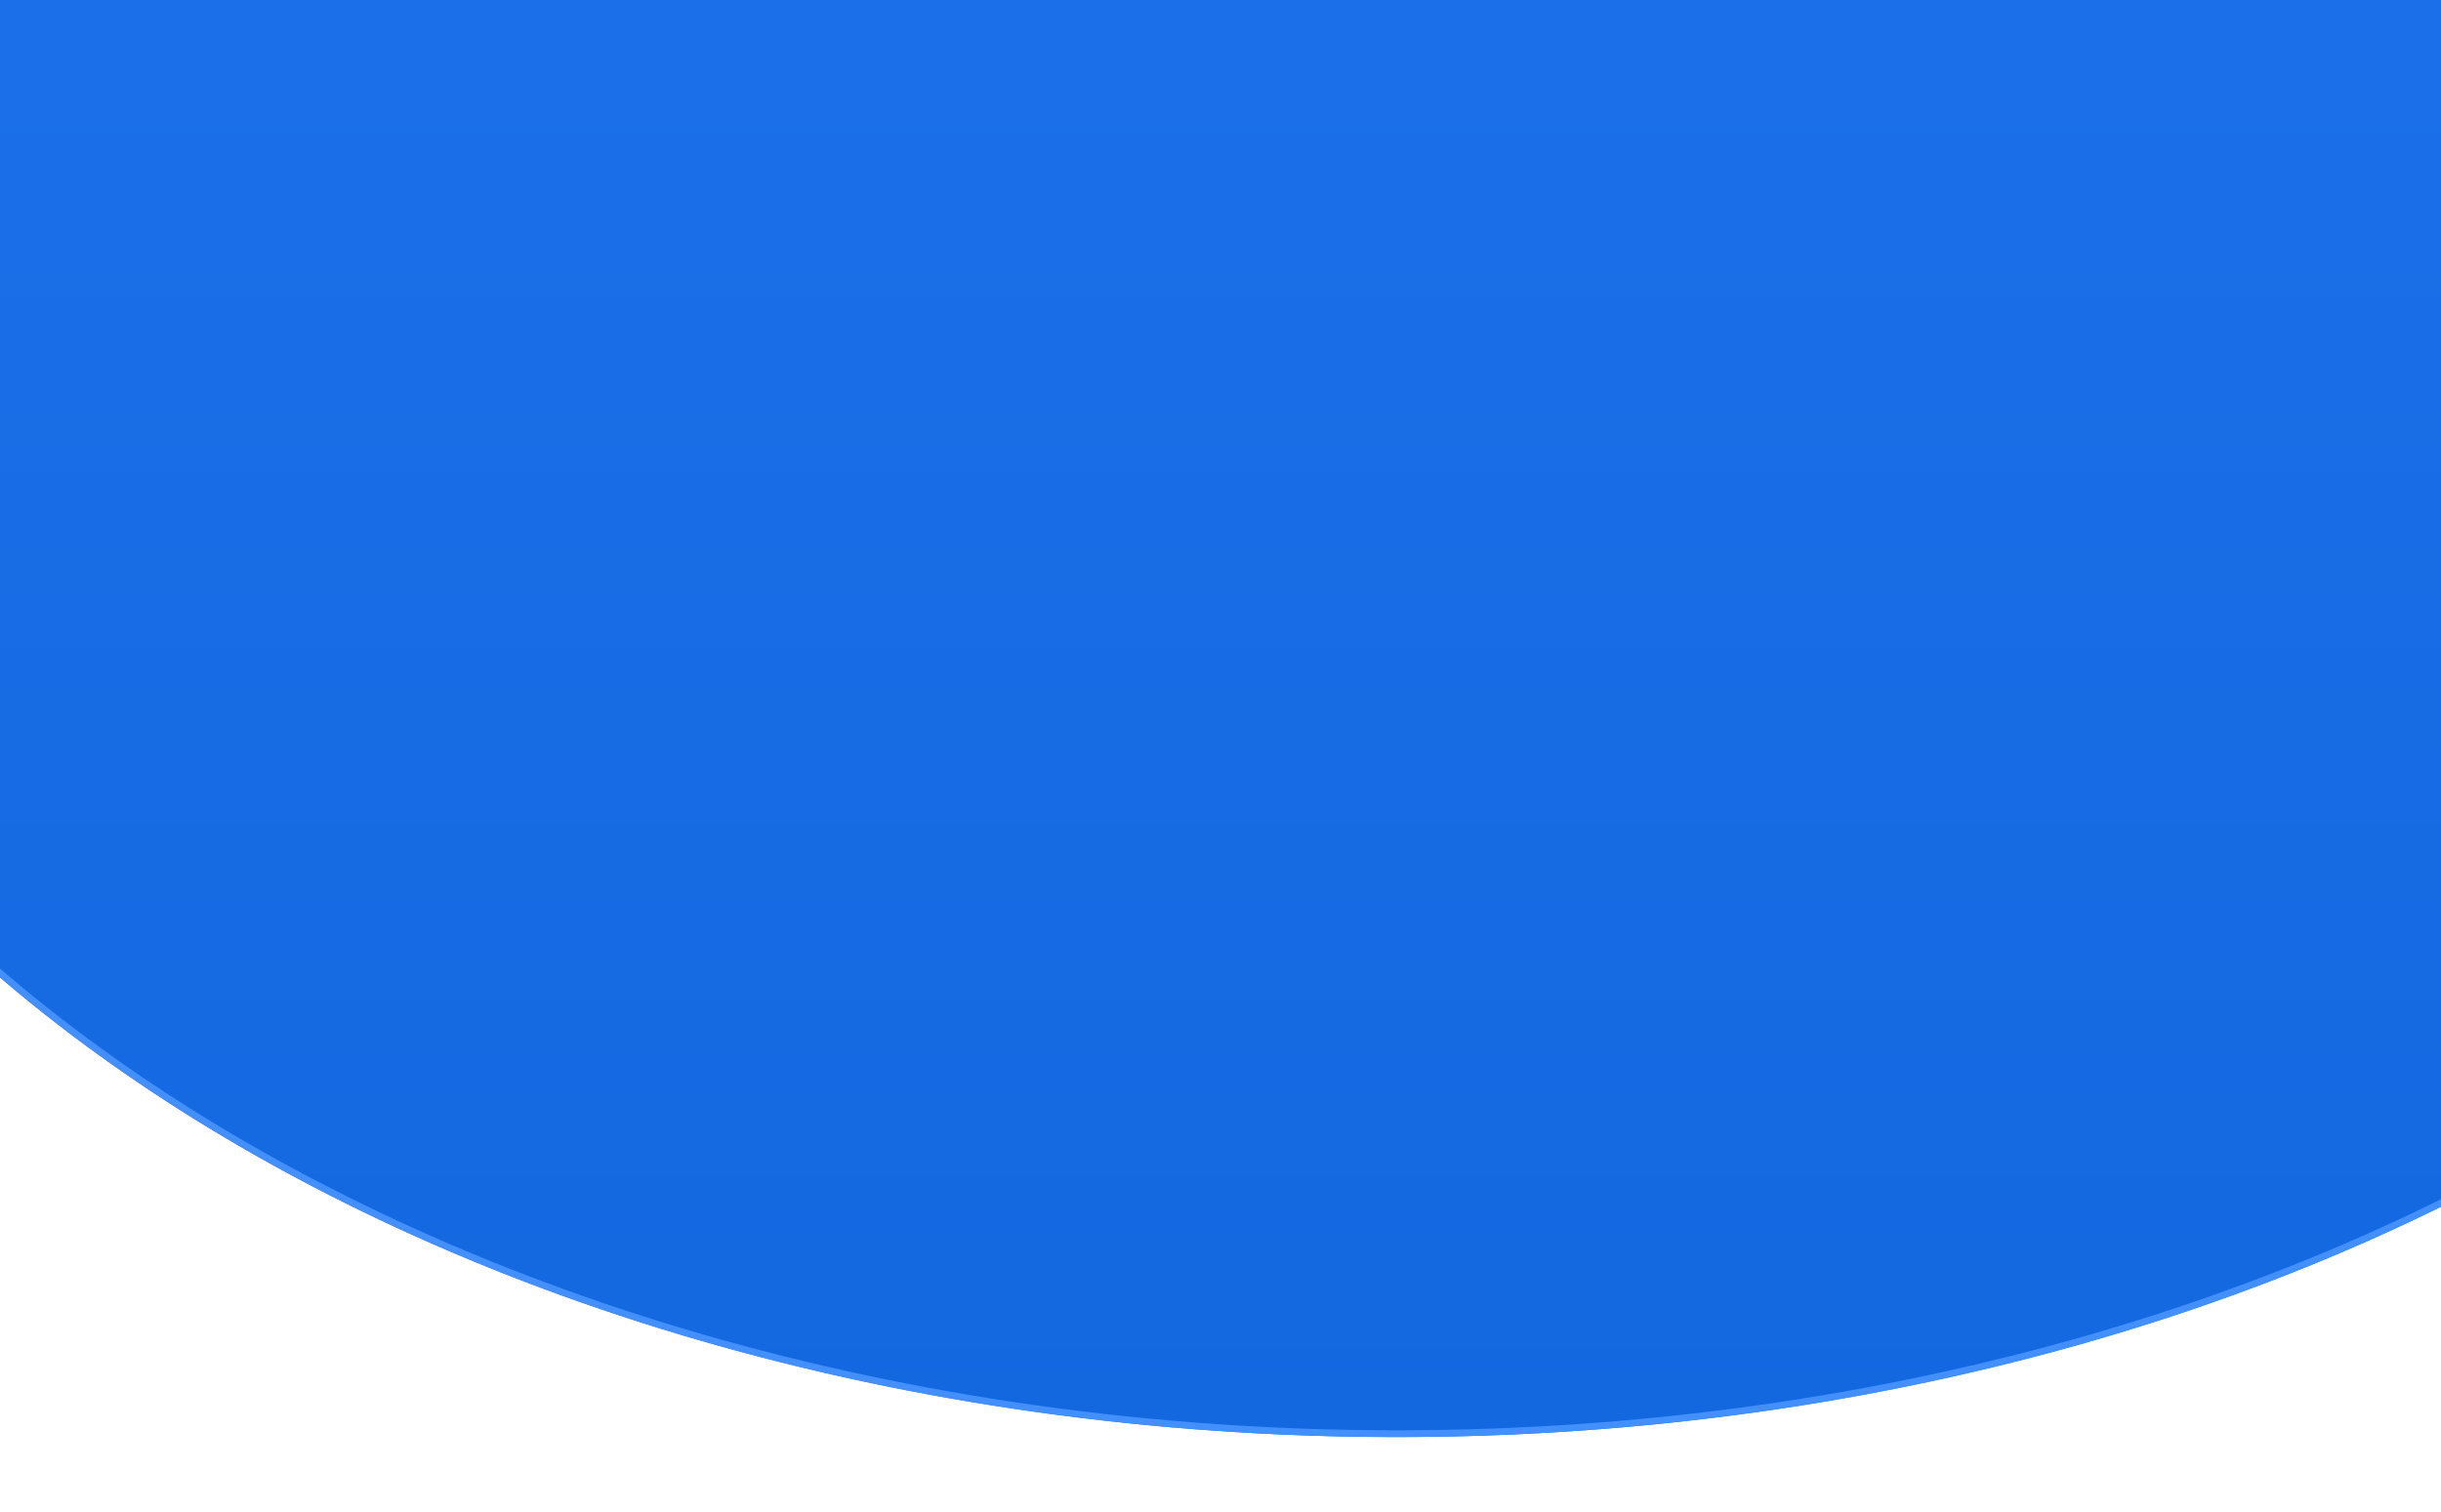 <svg width="360" height="223" viewBox="0 0 360 223" fill="none" xmlns="http://www.w3.org/2000/svg">
<g filter="url(#filter0_dd_4909_1115)">
<ellipse cx="206" cy="17" rx="264" ry="181" fill="url(#paint0_linear_4909_1115)"/>
<path d="M469.5 17C469.5 66.769 440.077 111.882 392.393 144.574C344.712 177.264 278.814 197.5 206 197.5C133.186 197.5 67.288 177.264 19.607 144.574C-28.077 111.882 -57.5 66.769 -57.5 17C-57.5 -32.769 -28.077 -77.882 19.607 -110.574C67.288 -143.264 133.186 -163.5 206 -163.5C278.814 -163.5 344.712 -143.264 392.393 -110.574C440.077 -77.882 469.5 -32.769 469.5 17Z" stroke="#438FFB"/>
</g>
<defs>
<filter id="filter0_dd_4909_1115" x="-73" y="-169" width="558" height="392" filterUnits="userSpaceOnUse" color-interpolation-filters="sRGB">
<feFlood flood-opacity="0" result="BackgroundImageFix"/>
<feColorMatrix in="SourceAlpha" type="matrix" values="0 0 0 0 0 0 0 0 0 0 0 0 0 0 0 0 0 0 127 0" result="hardAlpha"/>
<feOffset dy="4"/>
<feGaussianBlur stdDeviation="3"/>
<feColorMatrix type="matrix" values="0 0 0 0 0.083 0 0 0 0 0.296 0 0 0 0 0.6 0 0 0 0.17 0"/>
<feBlend mode="normal" in2="BackgroundImageFix" result="effect1_dropShadow_4909_1115"/>
<feColorMatrix in="SourceAlpha" type="matrix" values="0 0 0 0 0 0 0 0 0 0 0 0 0 0 0 0 0 0 127 0" result="hardAlpha"/>
<feOffset dy="10"/>
<feGaussianBlur stdDeviation="7.5"/>
<feColorMatrix type="matrix" values="0 0 0 0 0.046 0 0 0 0 0.256 0 0 0 0 0.554 0 0 0 0.29 0"/>
<feBlend mode="normal" in2="effect1_dropShadow_4909_1115" result="effect2_dropShadow_4909_1115"/>
<feBlend mode="normal" in="SourceGraphic" in2="effect2_dropShadow_4909_1115" result="shape"/>
</filter>
<linearGradient id="paint0_linear_4909_1115" x1="206" y1="-164" x2="206" y2="198" gradientUnits="userSpaceOnUse">
<stop stop-color="#2177F1"/>
<stop offset="1" stop-color="#1367DF"/>
</linearGradient>
</defs>
</svg>
